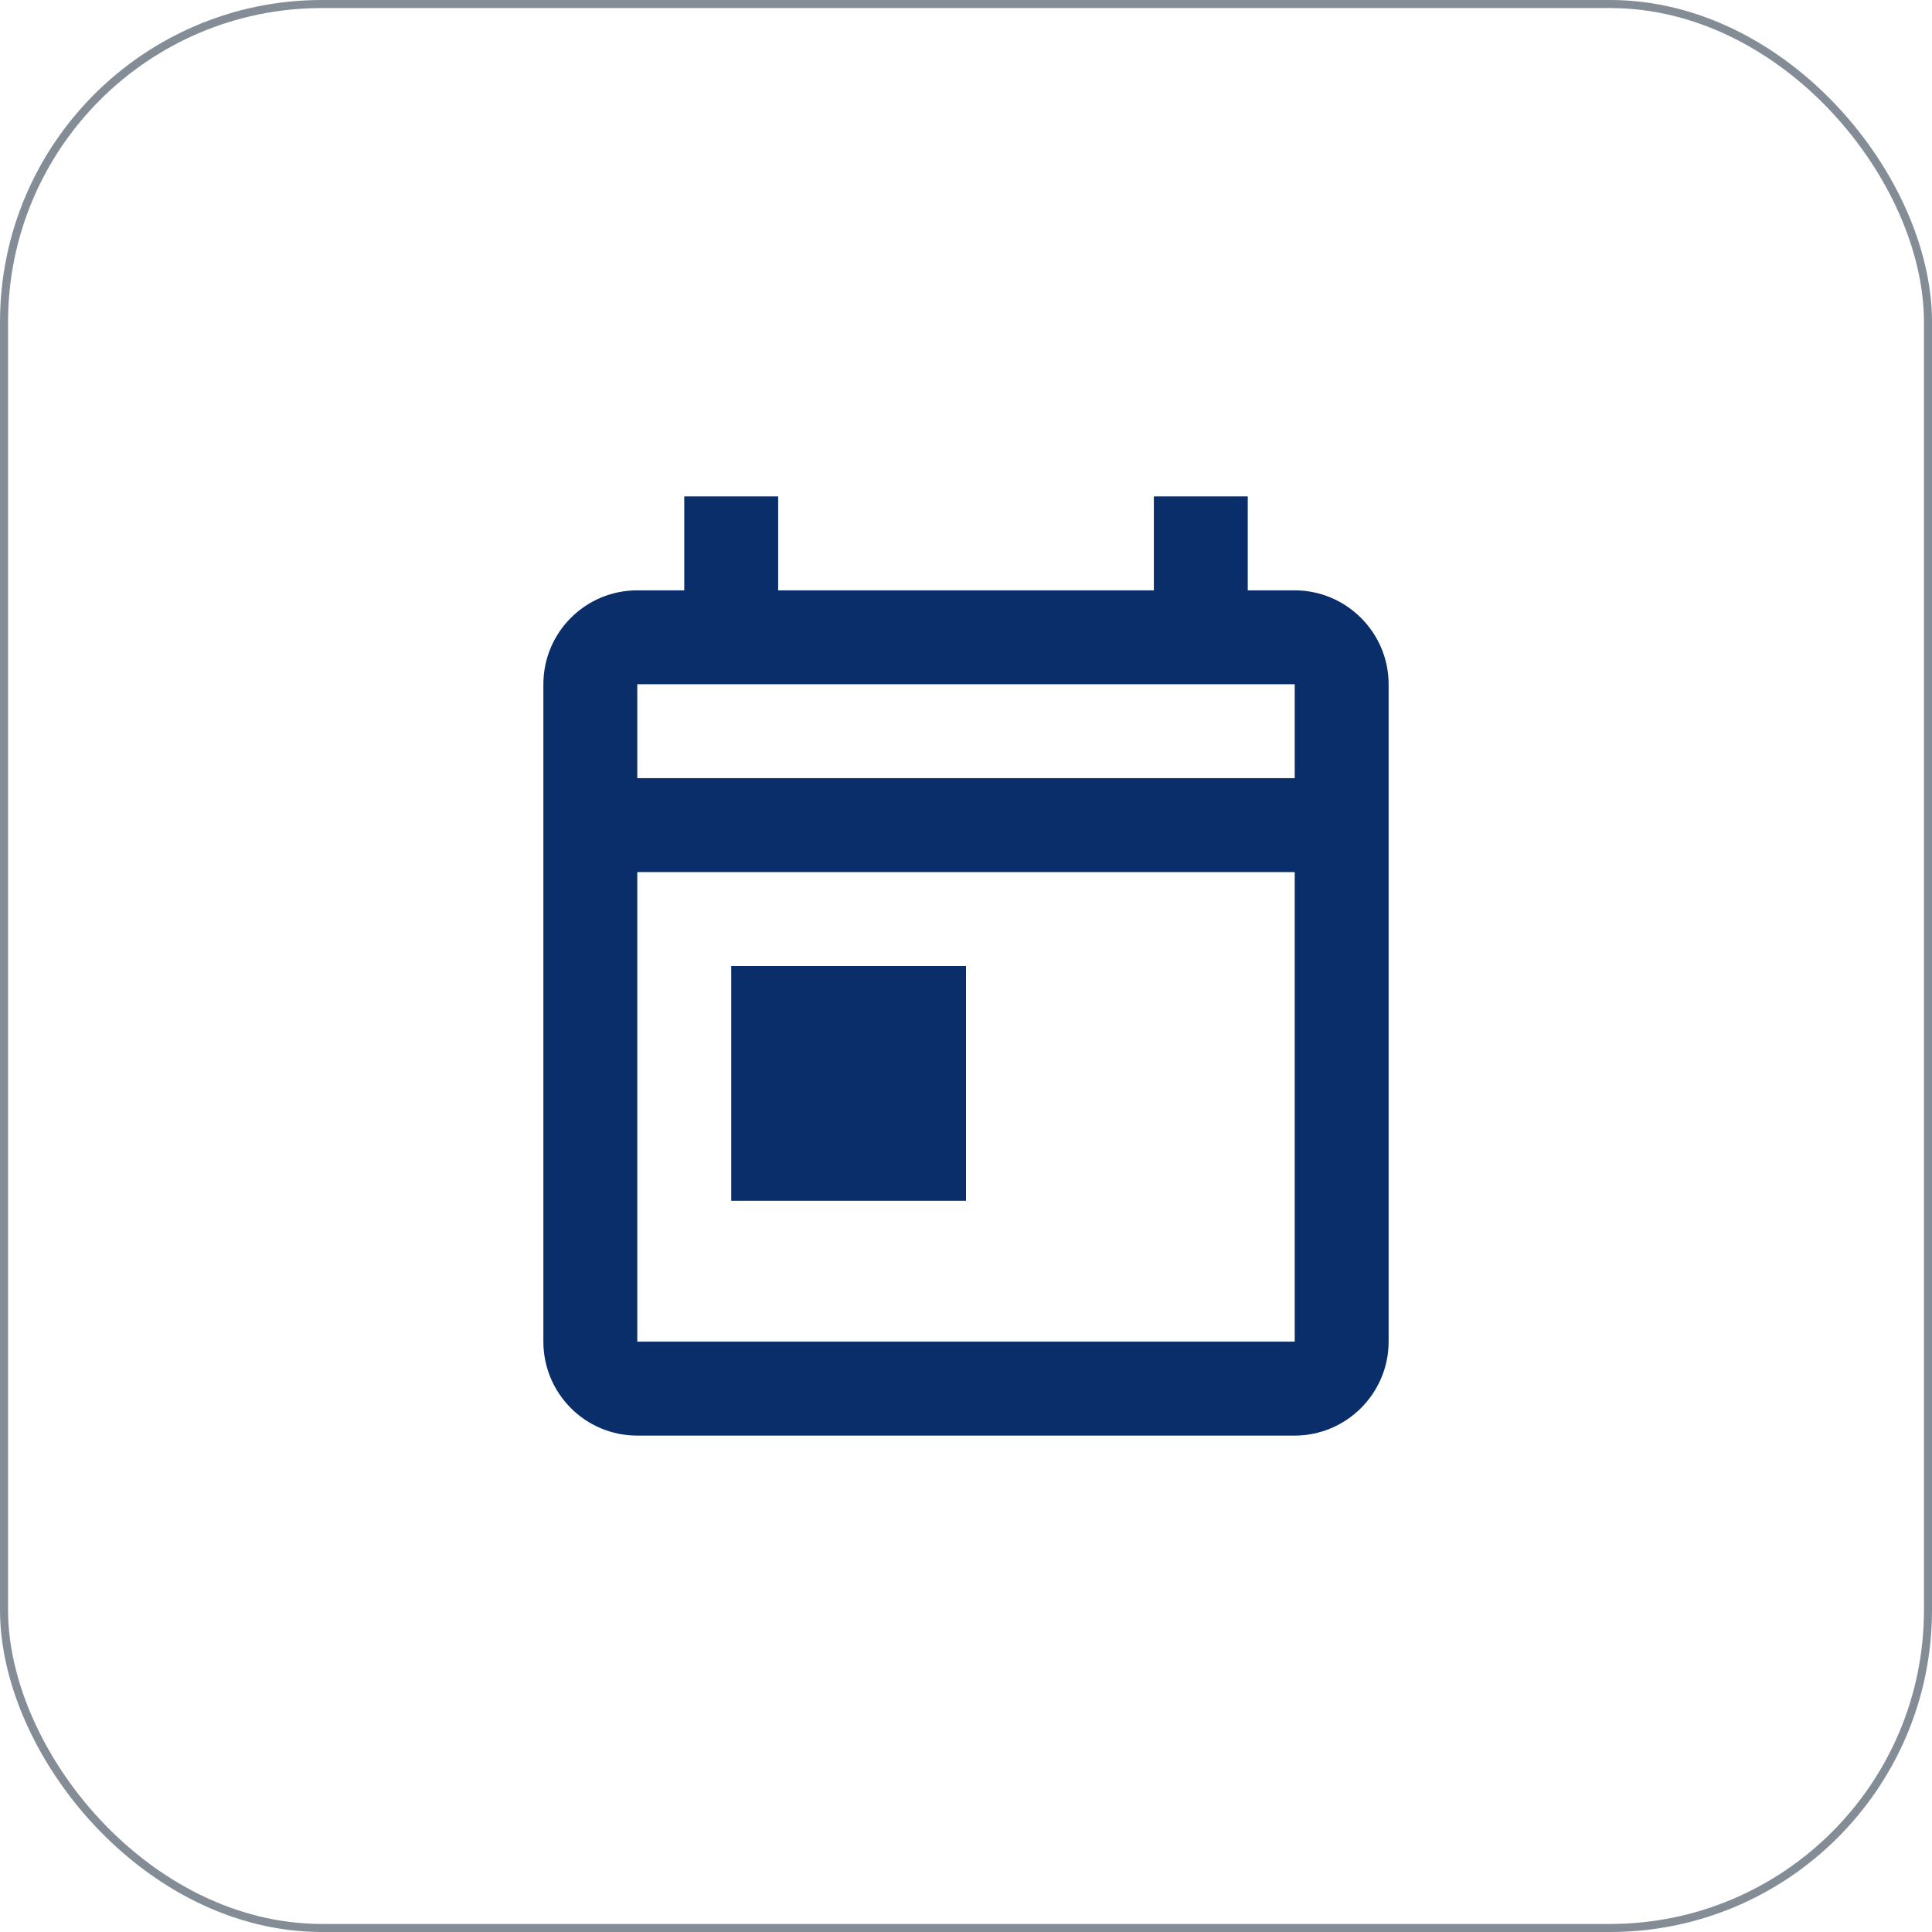 <svg width="48" height="48" viewBox="0 0 48 48" fill="none" xmlns="http://www.w3.org/2000/svg">
<path d="M32.167 14.667H31V12.333H28.667V14.667H19.333V12.333H17V14.667H15.833C14.538 14.667 13.5 15.717 13.5 17V33.333C13.5 34.617 14.538 35.667 15.833 35.667H32.167C33.45 35.667 34.5 34.617 34.5 33.333V17C34.5 15.717 33.45 14.667 32.167 14.667ZM32.167 33.333H15.833V21.667H32.167V33.333ZM32.167 19.333H15.833V17H32.167V19.333ZM18.167 24H24V29.833H18.167V24Z" fill="#092E69"/>
<rect x="0.1" y="0.1" width="47.8" height="47.8" rx="7.9" stroke="#848D96" stroke-width="0.2"/>
</svg>
